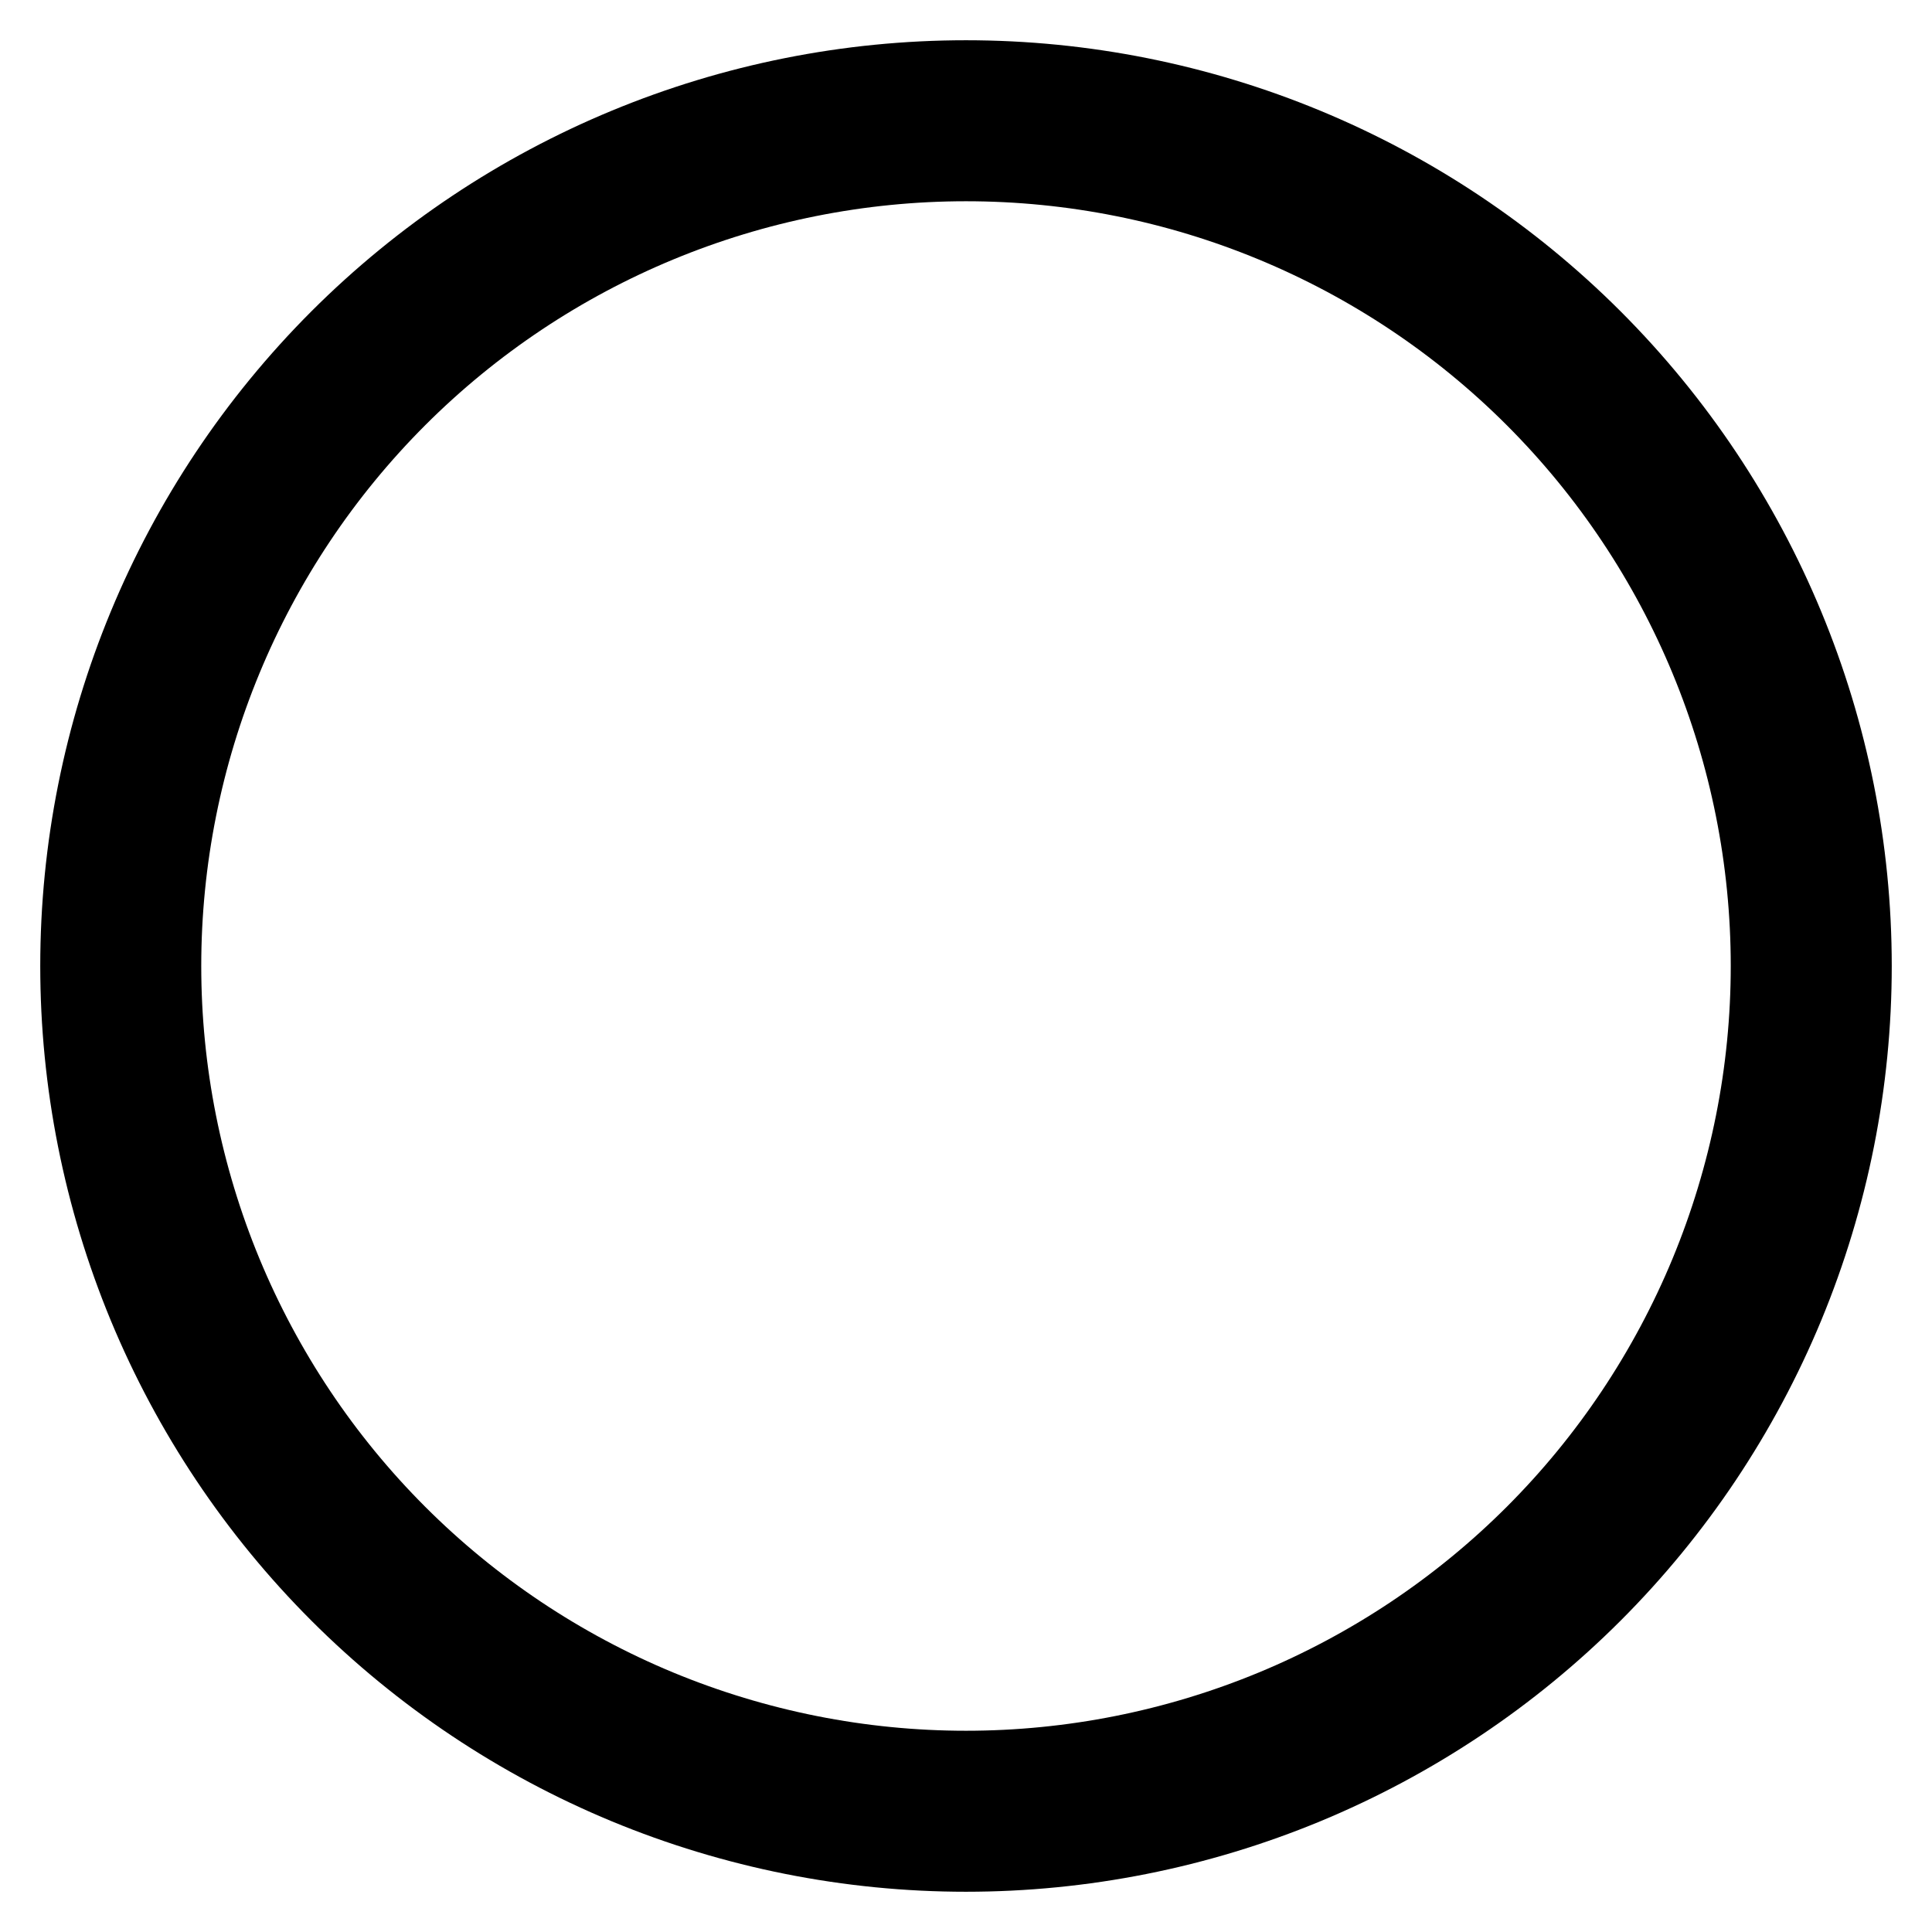 <svg xmlns="http://www.w3.org/2000/svg" fill="none" viewBox="0 0 24 24"><g><path stroke="currentColor" stroke-linecap="round" stroke-linejoin="round" stroke-width="2" d="M22.5 12C22.5 13.379 22.228 14.744 21.701 16.018C21.173 17.292 20.4 18.45 19.425 19.425C18.45 20.4 17.292 21.173 16.018 21.701C14.744 22.228 13.379 22.5 12 22.5C10.621 22.5 9.256 22.228 7.982 21.701C6.708 21.173 5.55 20.4 4.575 19.425C3.6 18.45 2.827 17.292 2.299 16.018C1.772 14.744 1.5 13.379 1.5 12C1.5 9.215 2.606 6.545 4.575 4.575C6.545 2.606 9.215 1.5 12 1.5C14.785 1.5 17.456 2.606 19.425 4.575C21.394 6.545 22.5 9.215 22.5 12Z"/></g><defs><clipPath><path fill="#fff" d="M0 0H24V24H0z"/></clipPath></defs></svg>
